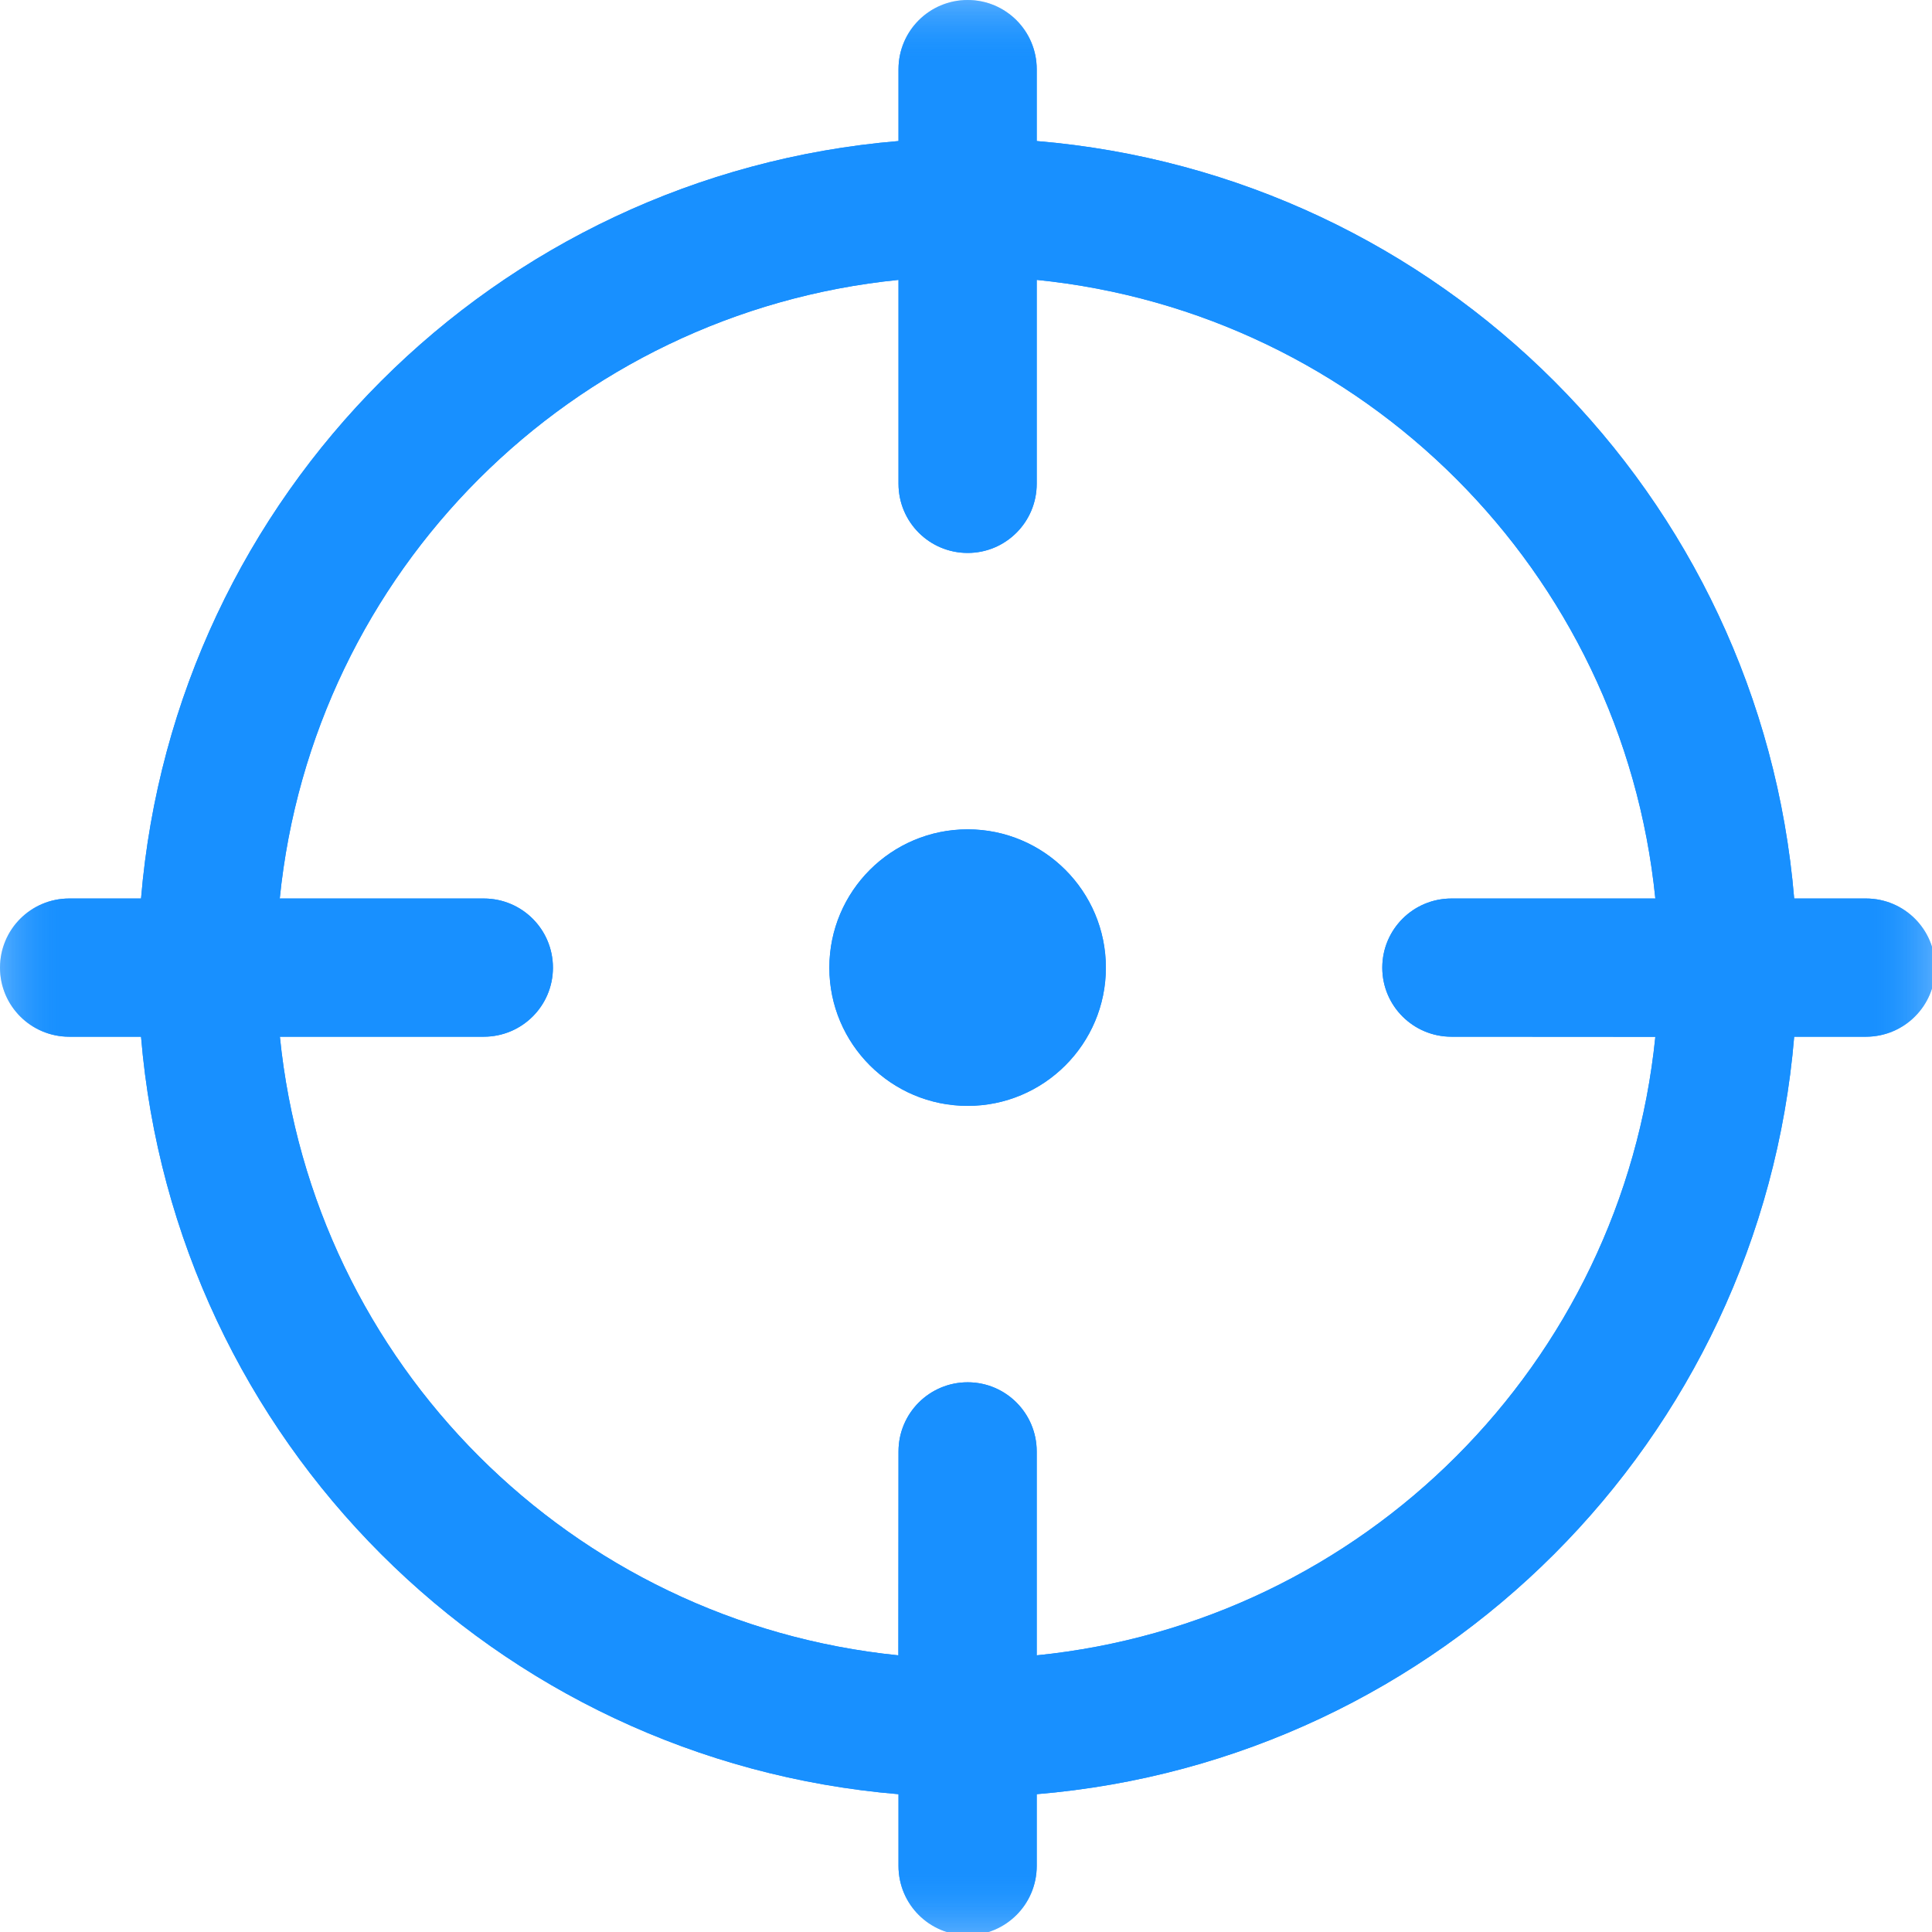 <?xml version="1.0" encoding="UTF-8"?>
<svg width="15px" height="15px" viewBox="0 0 15 15" version="1.1" xmlns="http://www.w3.org/2000/svg" xmlns:xlink="http://www.w3.org/1999/xlink">
    <title>操作_定位到字段</title>
    <defs>
        <polygon id="path-1" points="0 0 15.025 0 15.025 15.025 0 15.025"></polygon>
        <polygon id="path-3" points="0 0 15.025 0 15.025 15.025 0 15.025"></polygon>
    </defs>
    <g id="切图" stroke="none" stroke-width="1" fill="none" fill-rule="evenodd">
        <g transform="translate(-448, -206)">
            <rect fill="#787878" x="0" y="0" width="2736" height="1291"></rect>
            <g id="编组-4" transform="translate(307, 137)">
                <rect id="矩形" fill="#FFFFFF" x="0" y="28" width="375" height="123"></rect>
                <g id="编组" transform="translate(141, 69)">
                    <mask id="mask-2" fill="white">
                        <use xlink:href="#path-1"></use>
                    </mask>
                    <g id="Clip-2"></g>
                    <path d="M7.513,6.439 C8.105,6.439 8.586,6.92 8.586,7.513 C8.586,8.105 8.105,8.586 7.513,8.586 C6.92,8.586 6.439,8.105 6.439,7.513 C6.439,6.92 6.92,6.439 7.513,6.439 M8.049,2.173 L8.049,3.756 C8.049,4.053 7.809,4.293 7.513,4.293 C7.216,4.293 6.976,4.053 6.976,3.756 L6.976,2.173 C4.437,2.429 2.428,4.437 2.172,6.976 L3.756,6.976 C4.053,6.976 4.293,7.216 4.293,7.513 C4.293,7.809 4.053,8.049 3.756,8.049 L2.173,8.049 C2.429,10.588 4.436,12.595 6.975,12.852 L6.976,11.269 C6.976,10.972 7.216,10.732 7.513,10.732 C7.809,10.732 8.049,10.972 8.049,11.269 L8.049,12.852 C10.588,12.596 12.595,10.589 12.852,8.05 L11.269,8.049 C10.972,8.049 10.732,7.809 10.732,7.513 C10.732,7.216 10.972,6.976 11.269,6.976 L12.852,6.976 C12.596,4.437 10.588,2.429 8.049,2.173 M7.513,-2.80908e-05 C7.809,-2.80908e-05 8.049,0.24 8.049,0.537 L8.049,1.095 C11.182,1.357 13.668,3.843 13.93,6.976 L14.488,6.976 C14.785,6.976 15.025,7.216 15.025,7.513 C15.025,7.809 14.785,8.049 14.488,8.049 L13.93,8.049 C13.668,11.182 11.182,13.668 8.049,13.93 L8.049,14.488 C8.049,14.785 7.809,15.025 7.513,15.025 C7.216,15.025 6.976,14.785 6.976,14.488 L6.976,13.93 C3.843,13.668 1.357,11.182 1.095,8.049 L0.537,8.049 C0.24,8.049 0,7.809 0,7.513 C0,7.216 0.24,6.976 0.537,6.976 L1.095,6.976 C1.357,3.843 3.843,1.357 6.976,1.095 L6.976,0.537 C6.976,0.24 7.216,-2.80908e-05 7.513,-2.80908e-05" id="Fill-1" fill="#1890FF" mask="url(#mask-2)"></path>
                </g>
                <g id="编组" transform="translate(141, 69)">
                    <mask id="mask-4" fill="white">
                        <use xlink:href="#path-3"></use>
                    </mask>
                    <g id="Clip-2"></g>
                    <path d="M7.513,6.439 C8.105,6.439 8.586,6.92 8.586,7.513 C8.586,8.105 8.105,8.586 7.513,8.586 C6.92,8.586 6.439,8.105 6.439,7.513 C6.439,6.92 6.92,6.439 7.513,6.439 M8.049,2.173 L8.049,3.756 C8.049,4.053 7.809,4.293 7.513,4.293 C7.216,4.293 6.976,4.053 6.976,3.756 L6.976,2.173 C4.437,2.429 2.428,4.437 2.172,6.976 L3.756,6.976 C4.053,6.976 4.293,7.216 4.293,7.513 C4.293,7.809 4.053,8.049 3.756,8.049 L2.173,8.049 C2.429,10.588 4.436,12.595 6.975,12.852 L6.976,11.269 C6.976,10.972 7.216,10.732 7.513,10.732 C7.809,10.732 8.049,10.972 8.049,11.269 L8.049,12.852 C10.588,12.596 12.595,10.589 12.852,8.05 L11.269,8.049 C10.972,8.049 10.732,7.809 10.732,7.513 C10.732,7.216 10.972,6.976 11.269,6.976 L12.852,6.976 C12.596,4.437 10.588,2.429 8.049,2.173 M7.513,-2.80908e-05 C7.809,-2.80908e-05 8.049,0.24 8.049,0.537 L8.049,1.095 C11.182,1.357 13.668,3.843 13.93,6.976 L14.488,6.976 C14.785,6.976 15.025,7.216 15.025,7.513 C15.025,7.809 14.785,8.049 14.488,8.049 L13.93,8.049 C13.668,11.182 11.182,13.668 8.049,13.93 L8.049,14.488 C8.049,14.785 7.809,15.025 7.513,15.025 C7.216,15.025 6.976,14.785 6.976,14.488 L6.976,13.93 C3.843,13.668 1.357,11.182 1.095,8.049 L0.537,8.049 C0.24,8.049 0,7.809 0,7.513 C0,7.216 0.24,6.976 0.537,6.976 L1.095,6.976 C1.357,3.843 3.843,1.357 6.976,1.095 L6.976,0.537 C6.976,0.24 7.216,-2.80908e-05 7.513,-2.80908e-05" id="Fill-1" fill="#1890FF" mask="url(#mask-4)"></path>
                </g>
            </g>
        </g>
    </g>
</svg>